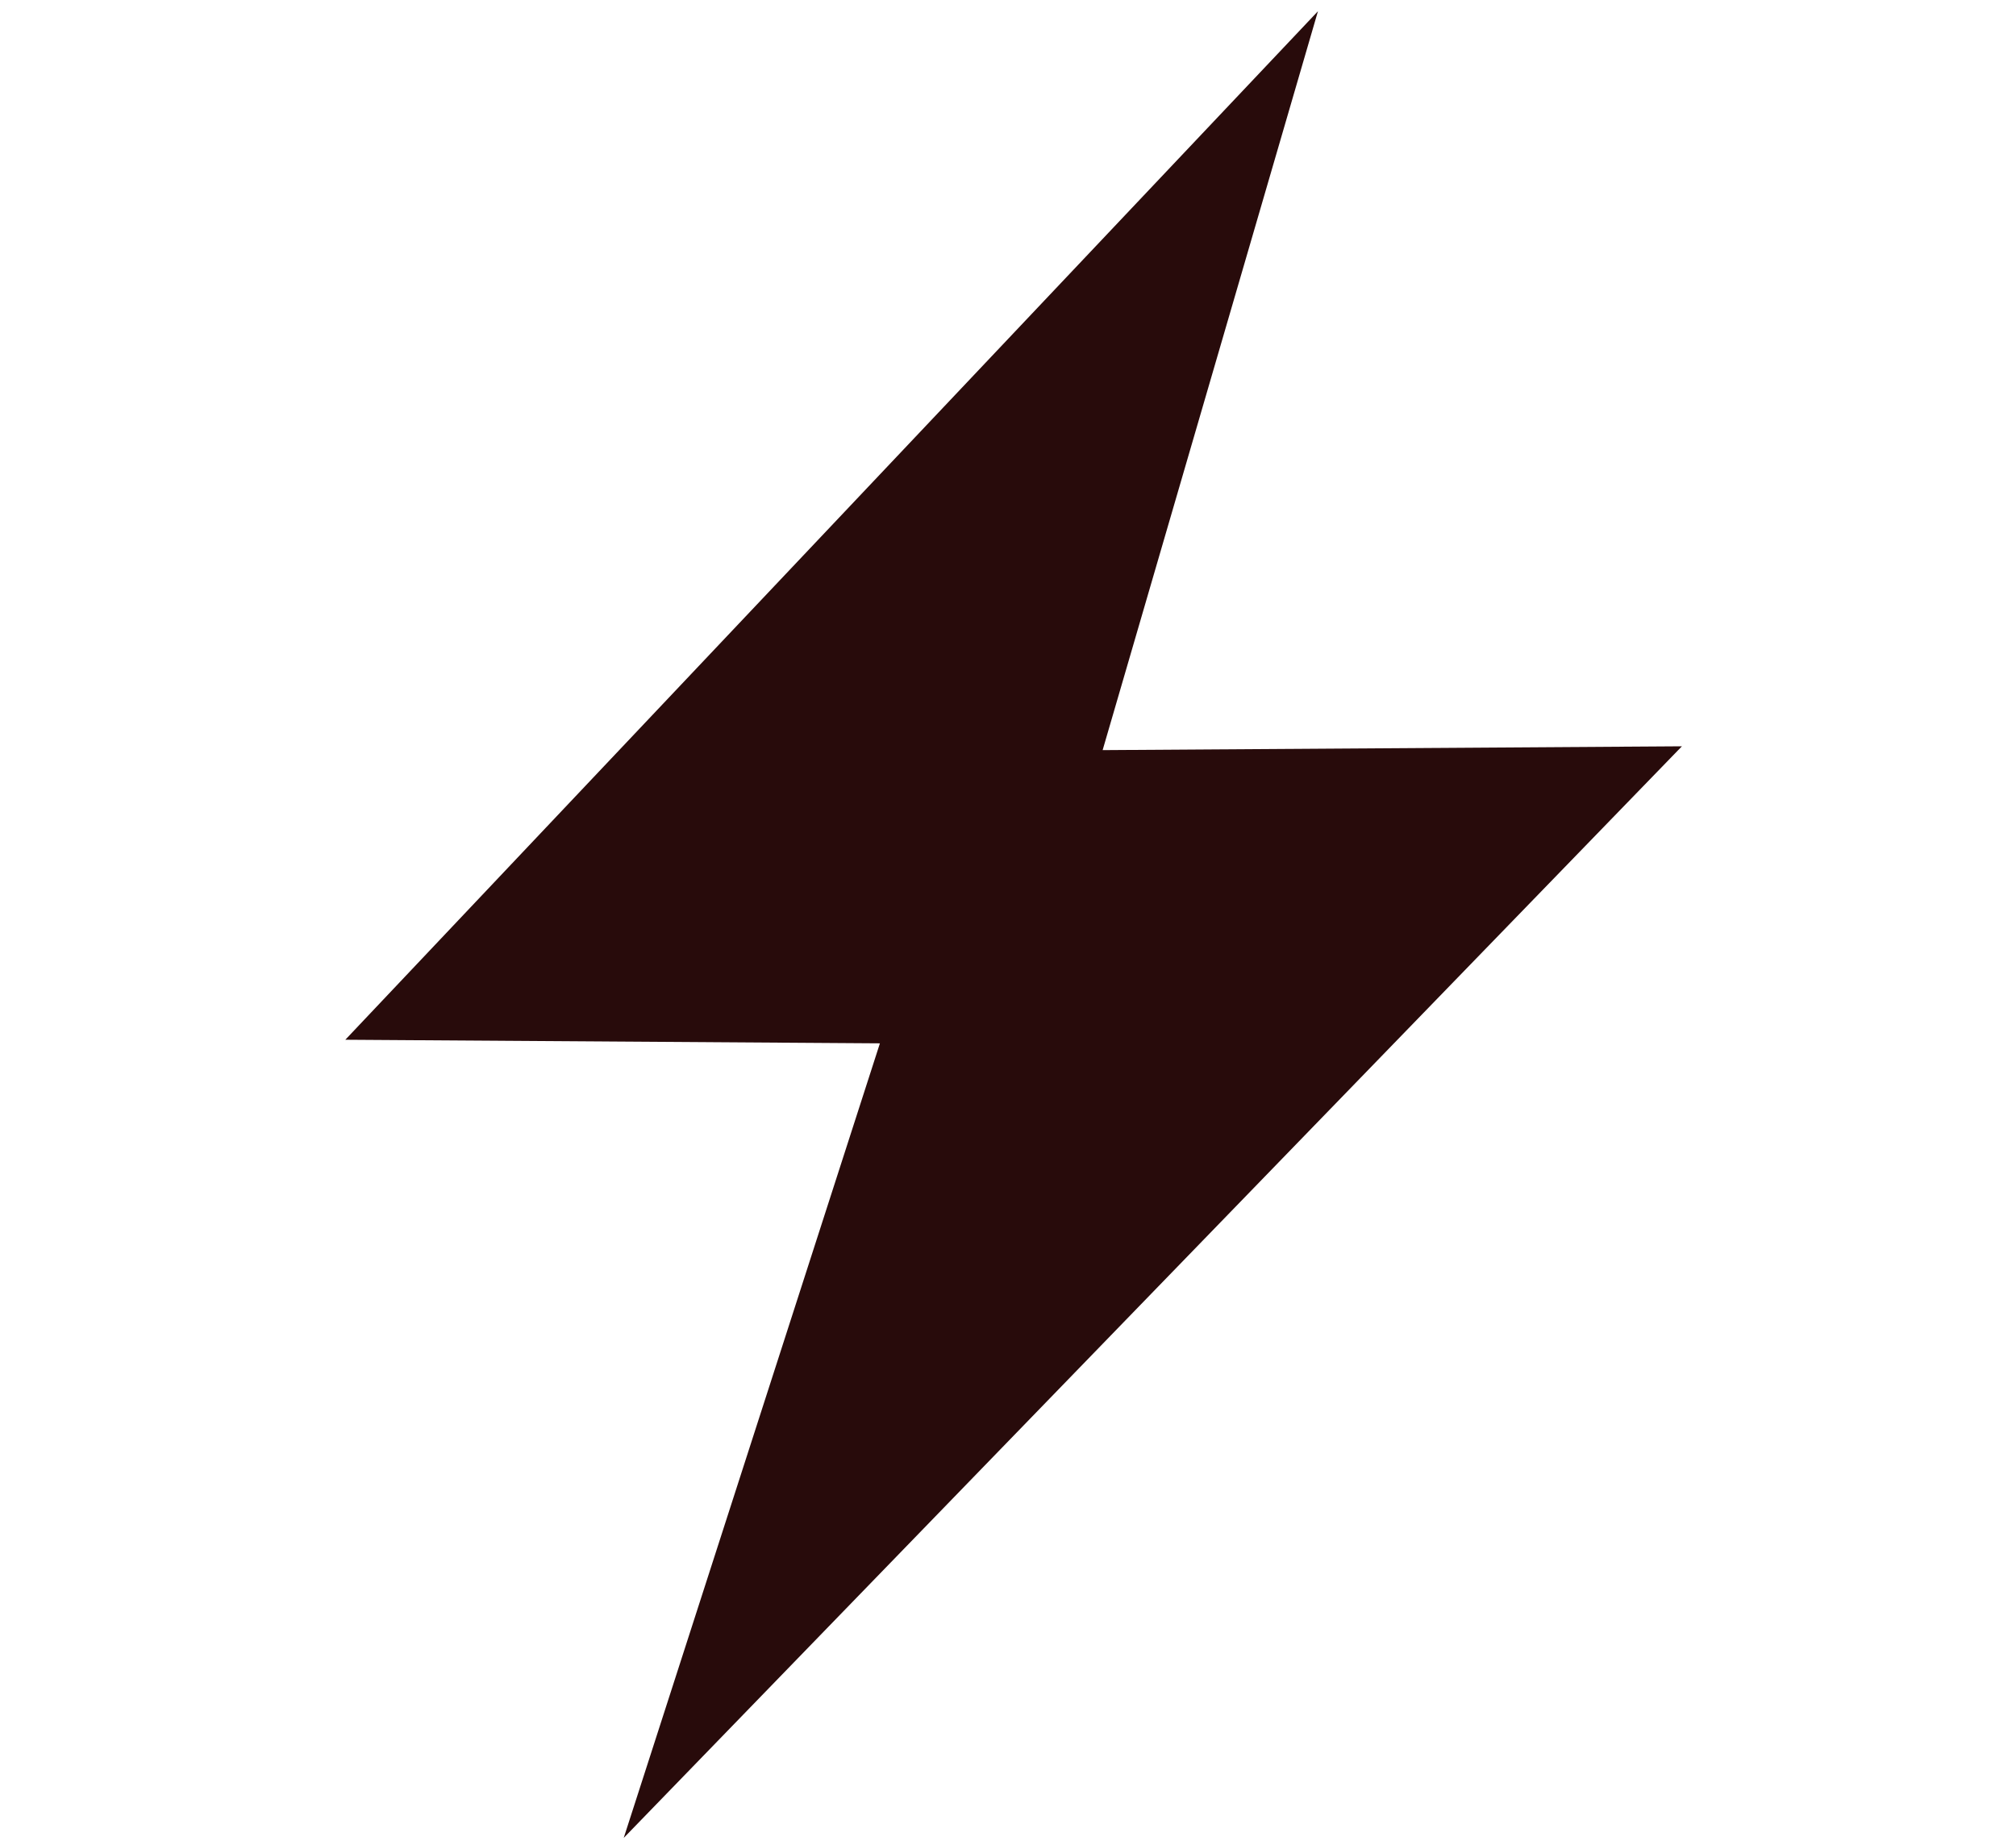 <?xml version="1.0" encoding="UTF-8" standalone="no"?>
<!-- Created with Inkscape (http://www.inkscape.org/) -->

<svg
   width="8.979mm"
   height="8.219mm"
   viewBox="0 0 8.979 8.219"
   version="1.1"
   id="svg8"
   inkscape:version="1.3.2 (091e20e, 2023-11-25, custom)"
   sodipodi:docname="charging.svg"
   xmlns:inkscape="http://www.inkscape.org/namespaces/inkscape"
   xmlns:sodipodi="http://sodipodi.sourceforge.net/DTD/sodipodi-0.dtd"
   xmlns="http://www.w3.org/2000/svg"
   xmlns:svg="http://www.w3.org/2000/svg"
   xmlns:rdf="http://www.w3.org/1999/02/22-rdf-syntax-ns#"
   xmlns:cc="http://creativecommons.org/ns#"
   xmlns:dc="http://purl.org/dc/elements/1.1/">
  <defs
     id="defs2">
    <linearGradient
       id="linearGradient937"
       inkscape:swatch="solid">
      <stop
         style="stop-color:#080808;stop-opacity:1;"
         offset="0"
         id="stop935" />
    </linearGradient>
    <pattern
       id="EMFhbasepattern"
       patternUnits="userSpaceOnUse"
       width="6"
       height="6"
       x="0"
       y="0" />
  </defs>
  <sodipodi:namedview
     id="base"
     pagecolor="#ffffff"
     bordercolor="#666666"
     borderopacity="1.0"
     inkscape:pageopacity="0.0"
     inkscape:pageshadow="2"
     inkscape:zoom="16"
     inkscape:cx="28.71875"
     inkscape:cy="21.59375"
     inkscape:document-units="mm"
     inkscape:current-layer="layer1"
     showgrid="true"
     inkscape:snap-page="false"
     inkscape:snap-grids="true"
     showguides="false"
     inkscape:window-width="2560"
     inkscape:window-height="1369"
     inkscape:window-x="2552"
     inkscape:window-y="-8"
     inkscape:window-maximized="1"
     fit-margin-top="0"
     fit-margin-left="0"
     fit-margin-right="0"
     fit-margin-bottom="0"
     inkscape:showpageshadow="2"
     inkscape:pagecheckerboard="0"
     inkscape:deskcolor="#d1d1d1">
    <inkscape:grid
       type="xygrid"
       id="grid854"
       originx="-1.786"
       originy="-285.37"
       spacingy="1"
       spacingx="1"
       units="mm"
       visible="true" />
  </sodipodi:namedview>
  <g
     inkscape:label="Rahmen"
     inkscape:groupmode="layer"
     id="layer1"
     transform="translate(-1.786,-2.138)"
     style="display:inline">
    <path
       style="fill:#280b0b;stroke-width:0.265"
       d="m 43.6,17.573 1.59,-5.519"
       id="path1" />
    <path
       style="fill:#280b0b;stroke-width:0.265"
       d="M 7.656,2.188 3.324,6.769 5.705,6.785 4.564,10.324 9.277,5.462 6.697,5.479 Z"
       id="path2" />
  </g>
</svg>
